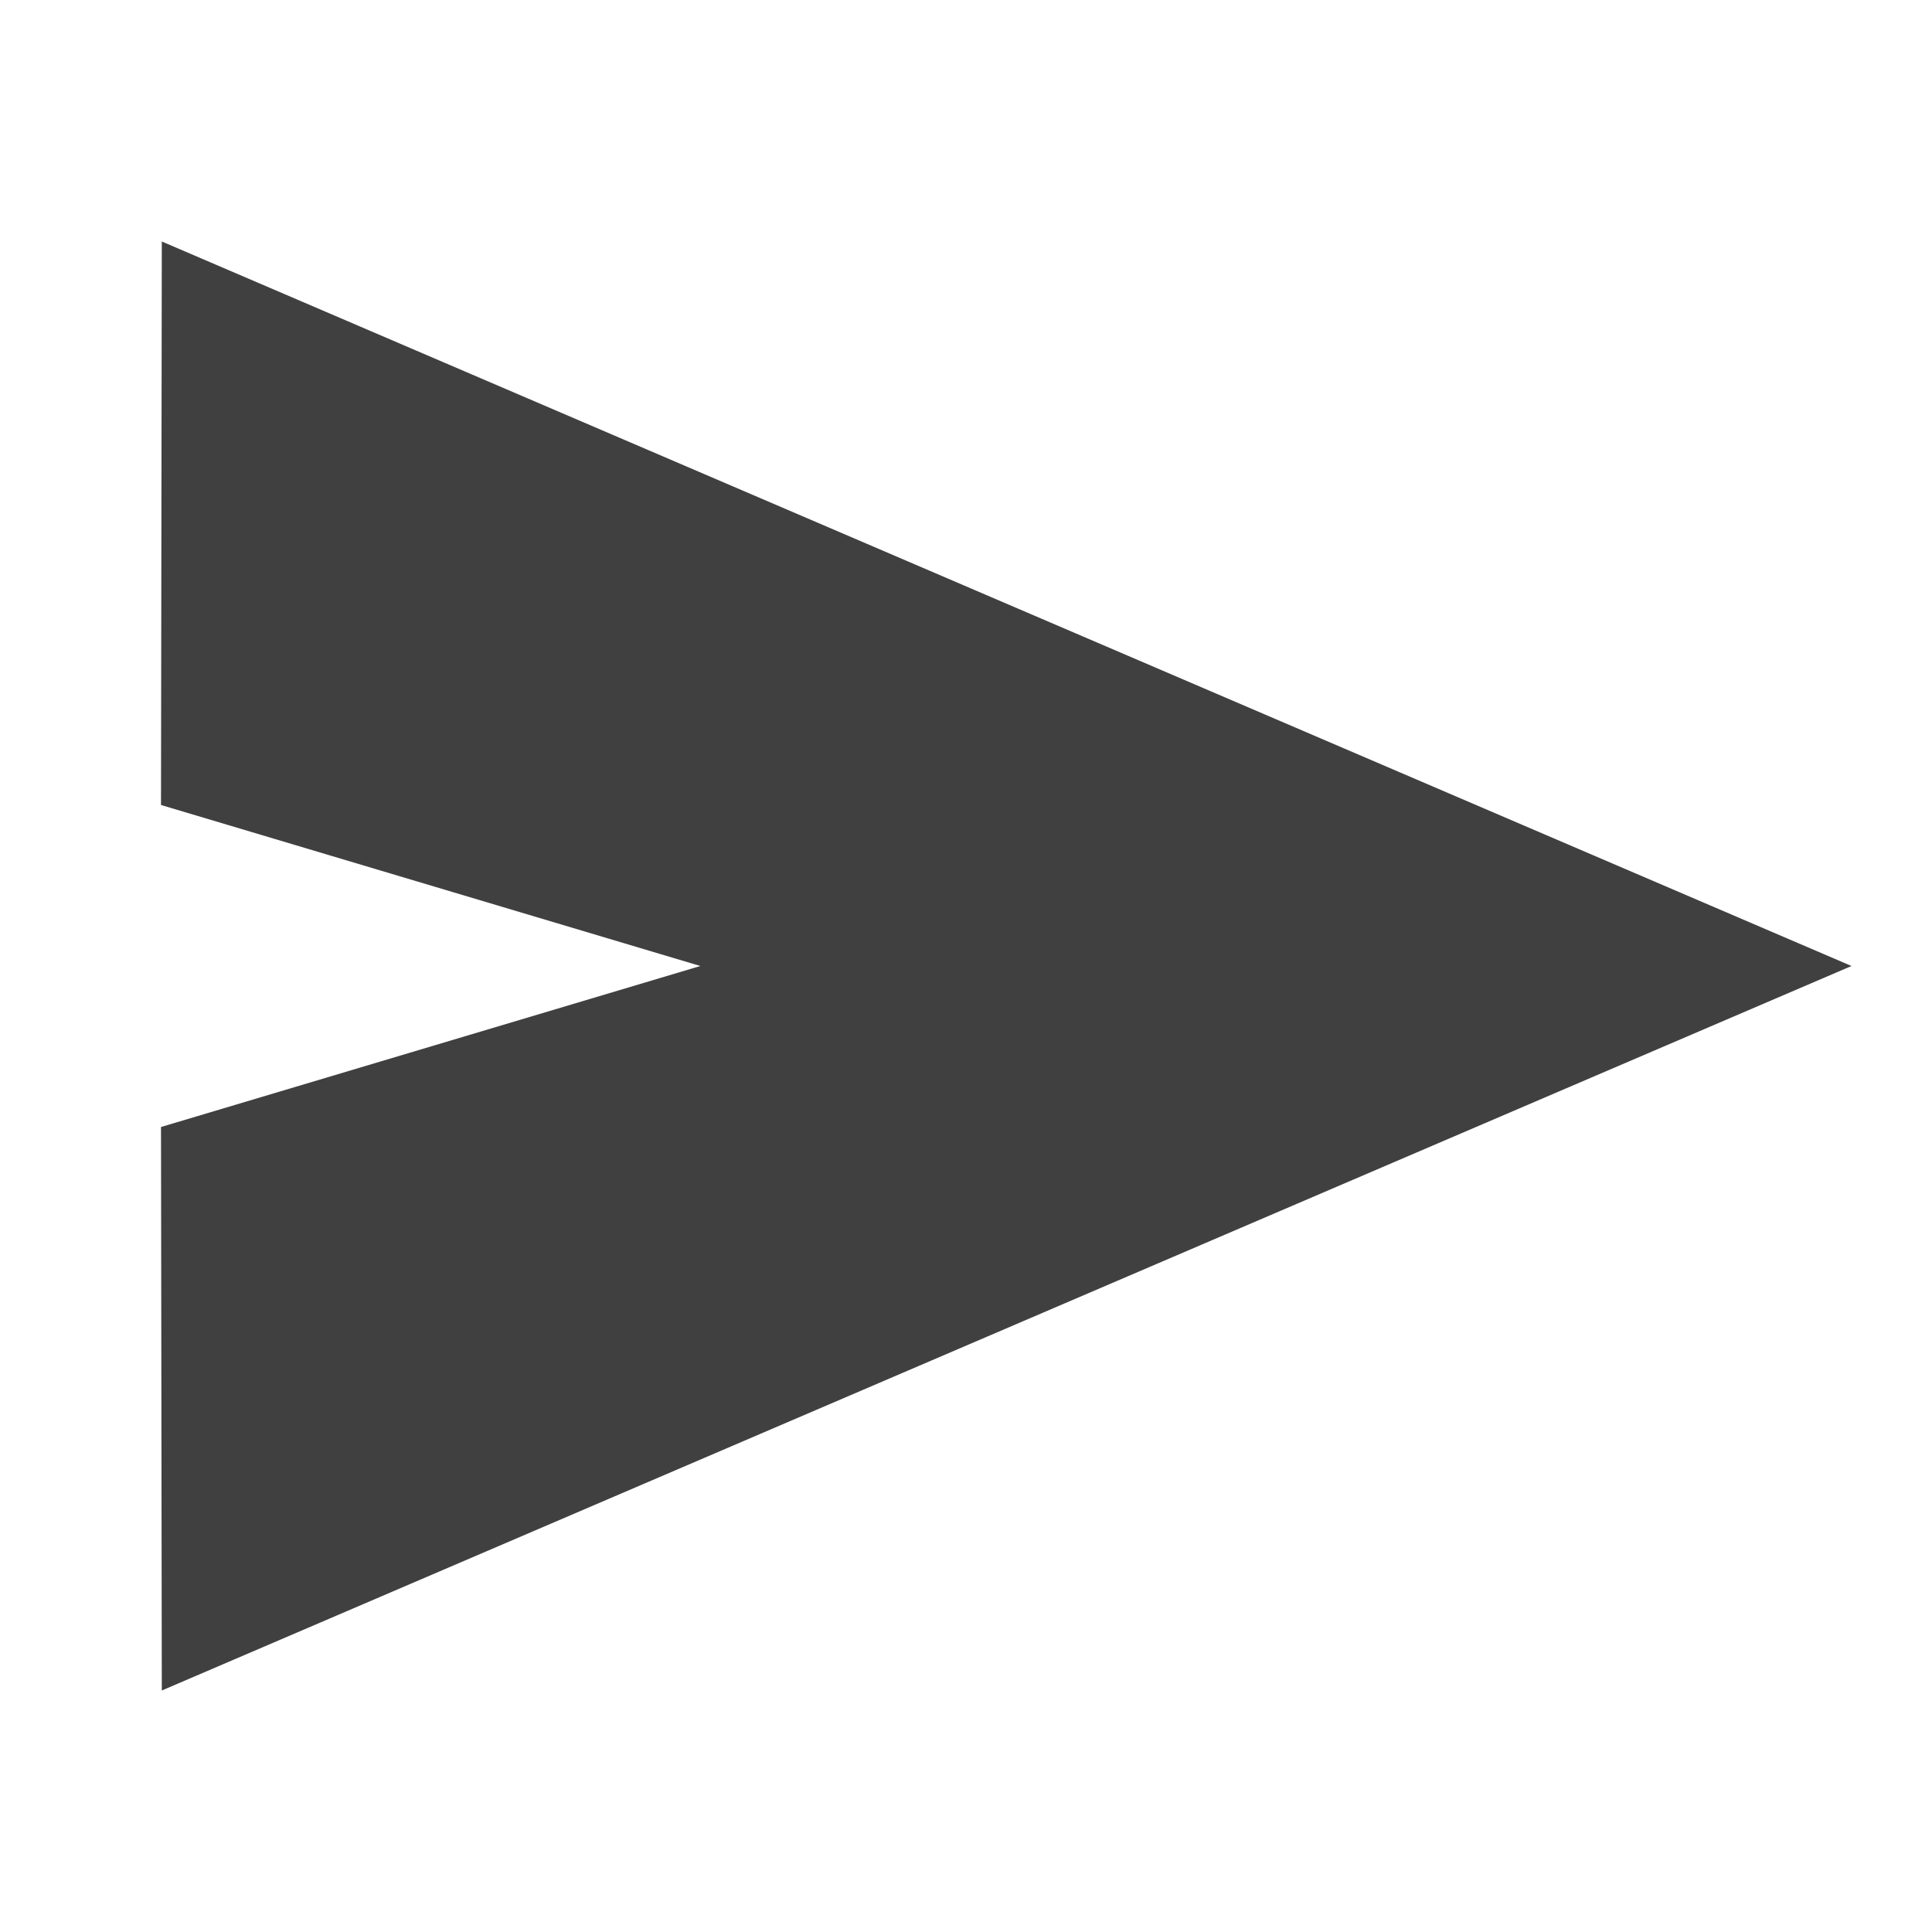 <svg width="200" height="200" viewBox="0 0 200 200" fill="none" xmlns="http://www.w3.org/2000/svg">
<path d="M16.75 175L191.667 100L16.75 25L16.667 83.333L72.5 100L16.667 116.667L16.75 175Z" fill="#404040"/>
</svg>
